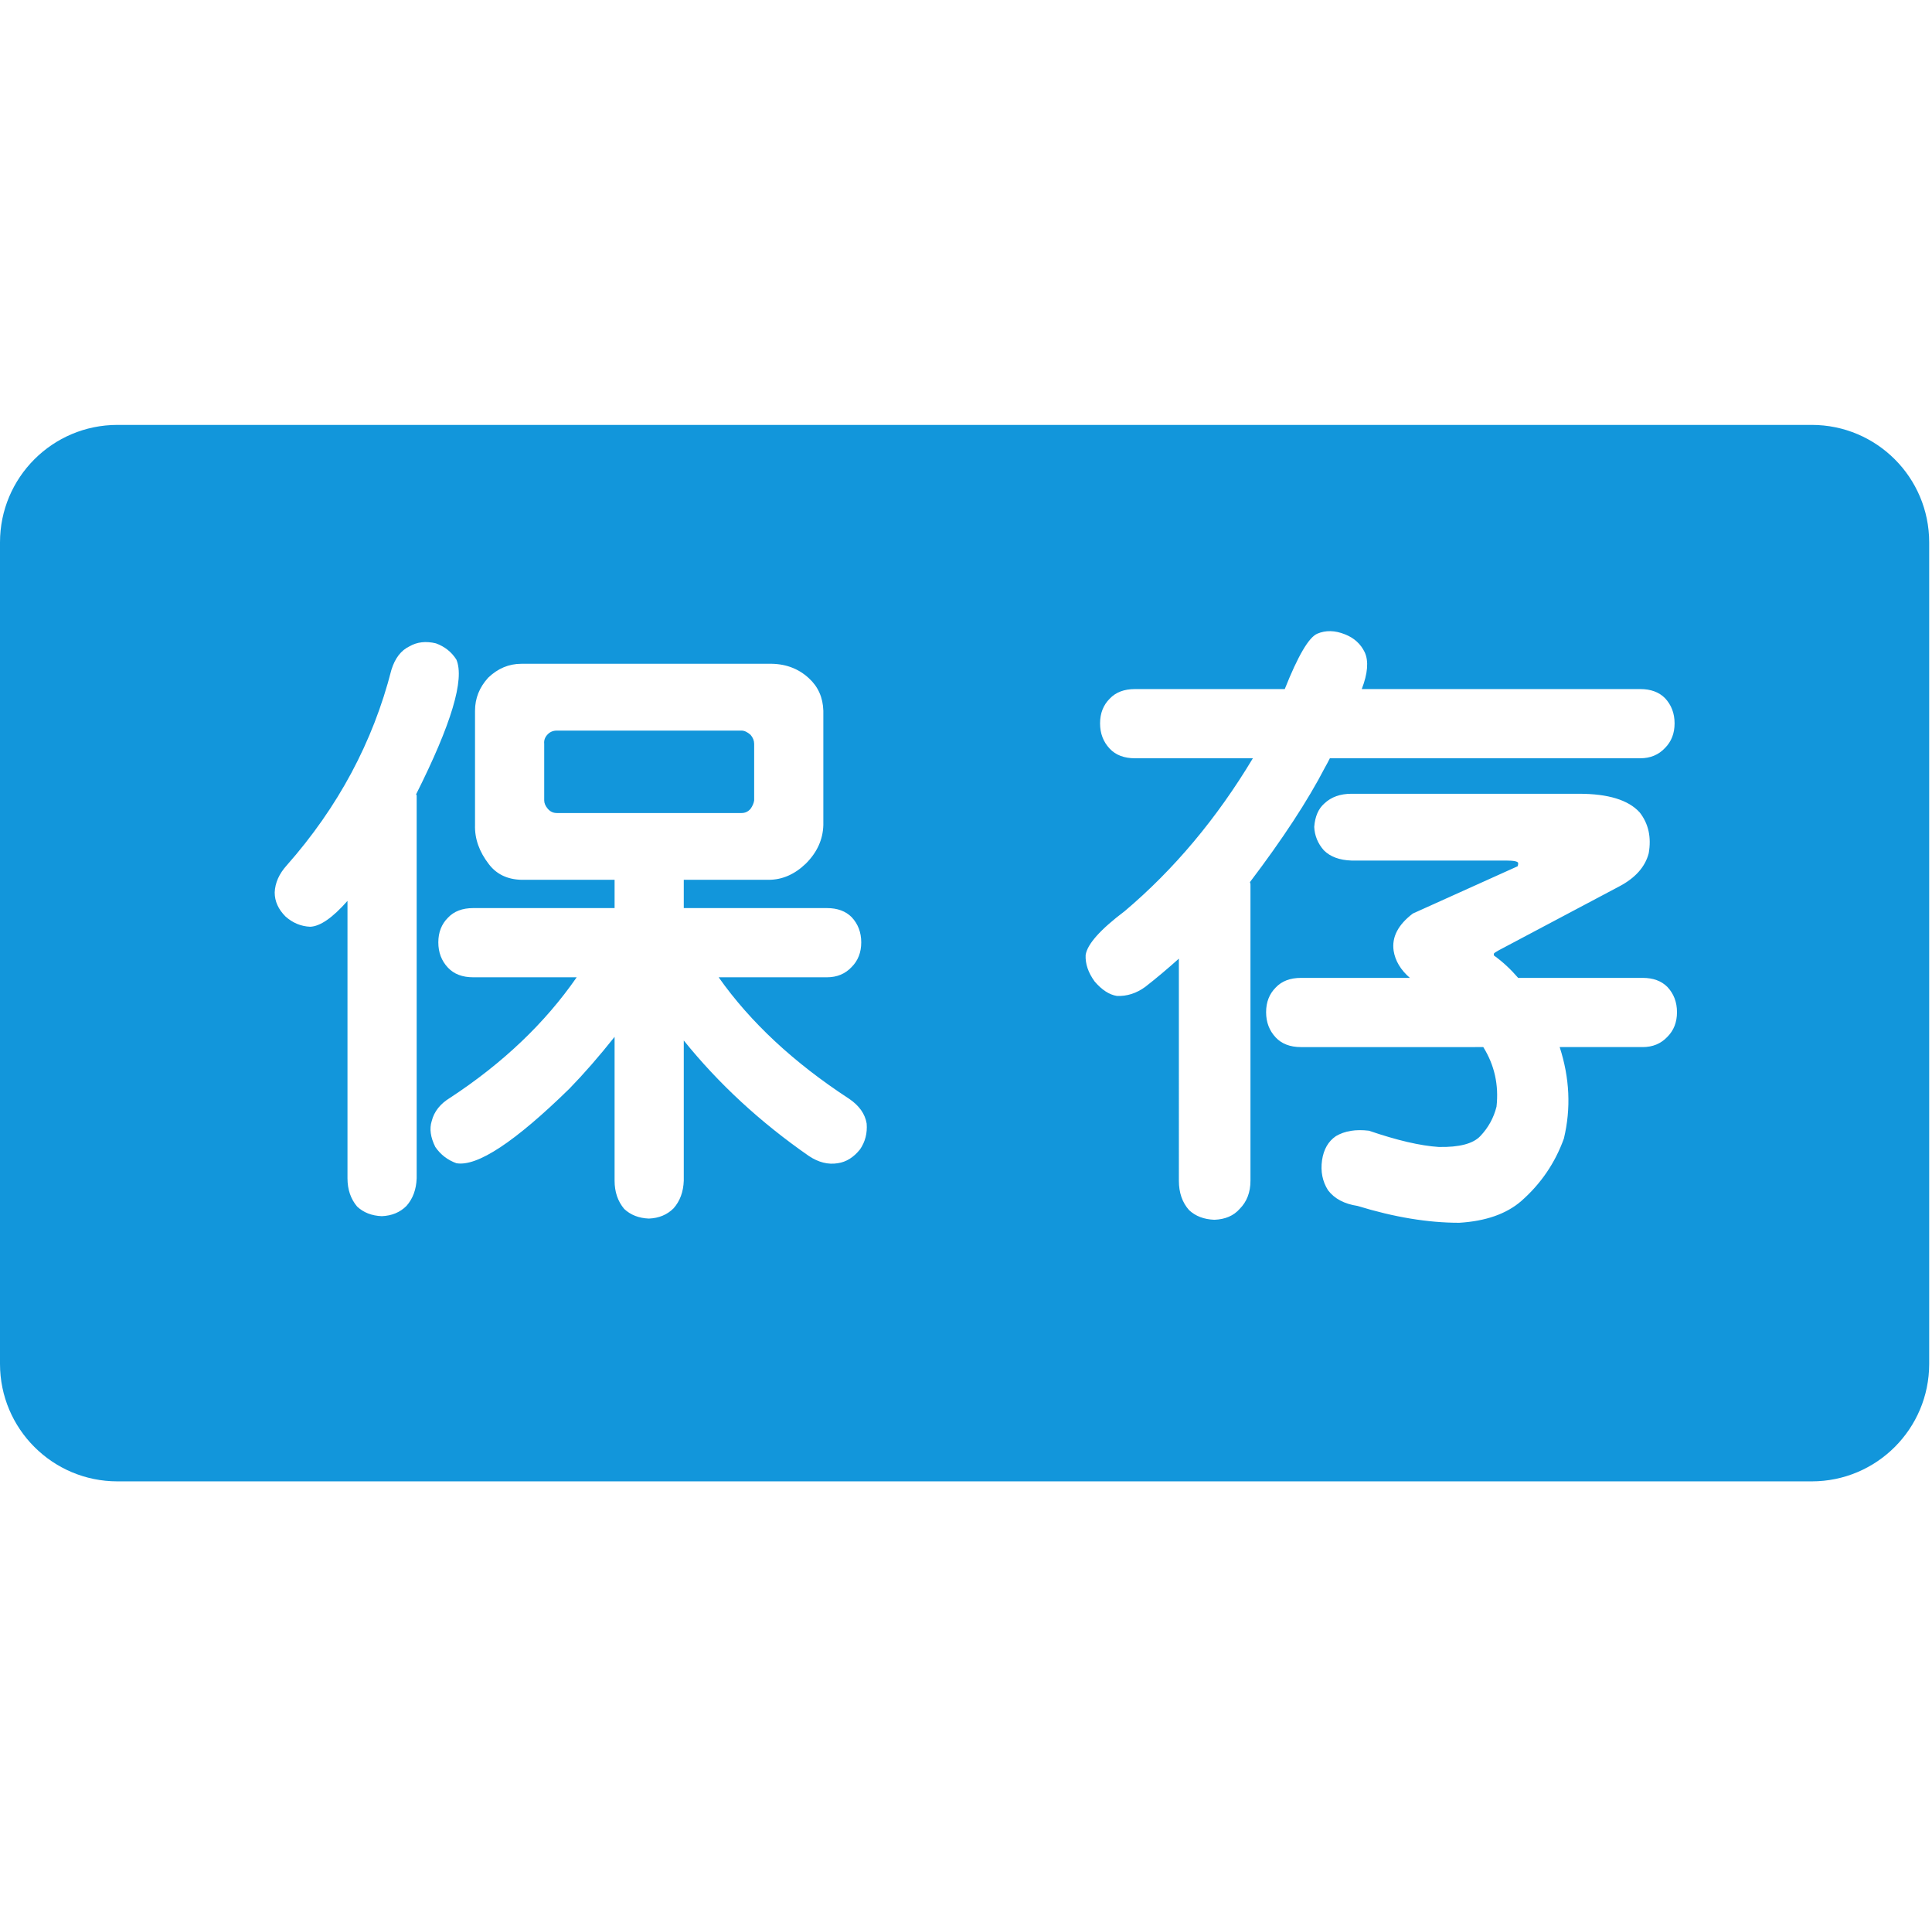 <?xml version="1.0" standalone="no"?><!DOCTYPE svg PUBLIC "-//W3C//DTD SVG 1.1//EN" "http://www.w3.org/Graphics/SVG/1.1/DTD/svg11.dtd"><svg t="1724234129823" class="icon" viewBox="0 0 1027 1024" version="1.1" xmlns="http://www.w3.org/2000/svg" p-id="9640" xmlns:xlink="http://www.w3.org/1999/xlink" width="200.586" height="200"><path d="M963.087 225.82 62.418 225.82c-34.472 0-62.418 27.945-62.418 62.418l0 436.632c0 34.474 27.945 62.418 62.418 62.418L963.087 787.288c34.473 0 62.416-27.944 62.416-62.418L1025.502 288.238C1025.502 253.765 997.558 225.82 963.087 225.82zM164.891 492.532c-4.907-0.21-9.274-2.024-13.112-5.437-3.837-3.837-5.756-8.099-5.756-12.791 0.21-5.117 2.343-9.914 6.396-14.391 27.286-30.909 45.834-65.556 55.642-103.93 1.919-6.181 5.117-10.338 9.593-12.472 4.047-2.343 8.739-2.879 14.07-1.599 4.687 1.709 8.314 4.586 10.873 8.635 4.477 10.448-2.668 34.327-21.426 71.631 0.21 0.215 0.32 0.43 0.32 0.64l0 203.382c-0.215 5.966-2.028 10.873-5.437 14.71-3.413 3.408-7.784 5.222-13.112 5.437-5.331-0.215-9.703-1.919-13.112-5.117-3.413-4.052-5.117-9.063-5.117-15.03L184.716 478.78C176.828 487.734 170.218 492.322 164.891 492.532zM363.476 627.48c-0.215 5.966-2.028 10.873-5.437 14.71-3.413 3.408-7.784 5.222-13.112 5.437-5.331-0.215-9.703-1.919-13.112-5.117-3.413-4.052-5.117-9.063-5.117-15.03l0-76.429c-8.314 10.448-16.309 19.617-23.984 27.501-28.995 28.351-49.037 41.572-60.119 39.653-4.692-1.709-8.424-4.586-11.193-8.635-2.558-5.117-3.198-9.703-1.919-13.751 1.279-5.117 4.582-9.274 9.914-12.472 27.926-18.333 50.311-39.653 67.154-63.957l-55.003 0c-5.756 0-10.233-1.704-13.431-5.117-3.413-3.623-5.117-8.099-5.117-13.431 0-5.326 1.704-9.699 5.117-13.112 3.198-3.408 7.675-5.117 13.431-5.117l75.15 0 0-15.03-49.567 0c-7.465-0.21-13.221-2.983-17.268-8.314-5.117-6.605-7.569-13.536-7.356-20.786l0-60.759c0-6.605 2.343-12.472 7.035-17.589 5.117-4.902 10.978-7.356 17.589-7.356l18.868 0 112.564 0c8.524-0.21 15.67 2.348 21.426 7.675 4.902 4.477 7.46 10.233 7.675 17.268l0 60.759c-0.215 7.675-3.307 14.5-9.274 20.466-5.971 5.756-12.582 8.635-19.827 8.635l-45.09 0 0 15.03 76.108 0c5.541 0 9.914 1.599 13.112 4.797 3.408 3.628 5.117 8.105 5.117 13.431 0 5.331-1.709 9.703-5.117 13.112-3.413 3.628-7.784 5.437-13.112 5.437l-57.561 0c16.839 23.879 39.973 45.409 69.393 64.596 5.326 3.628 8.42 7.995 9.274 13.112 0.425 5.117-0.749 9.699-3.518 13.751-3.413 4.262-7.356 6.716-11.832 7.356-5.117 0.849-10.233-0.43-15.35-3.837-25.798-17.908-47.967-38.374-66.515-61.398L363.474 627.48zM398.973 390.52c-1.709-1.489-3.307-2.239-4.797-2.239l-98.174 0c-1.919 0-3.518 0.64-4.797 1.919-1.494 1.494-2.134 3.198-1.919 5.117l0 30.06c0 1.494 0.64 2.988 1.919 4.477 1.279 1.494 2.879 2.239 4.797 2.239l98.174 0c1.919 0 3.518-0.745 4.797-2.239 1.064-1.489 1.704-2.983 1.919-4.477l0-30.06C400.891 393.614 400.252 392.014 398.973 390.52zM608.751 524.51c-4.693 3.413-9.703 5.011-15.03 4.797-4.053-0.64-7.995-3.198-11.832-7.675-3.414-4.687-5.012-9.379-4.797-14.07 0.849-5.756 7.779-13.536 20.786-23.345 26.222-22.17 48.927-49.247 68.114-81.225l-62.678 0c-5.756 0-10.233-1.704-13.431-5.117-3.414-3.623-5.117-8.099-5.117-13.431 0-5.326 1.703-9.699 5.117-13.112 3.198-3.408 7.675-5.117 13.431-5.117l79.627 0c7.035-17.693 12.791-27.501 17.268-29.42s9.378-1.809 14.71 0.32c4.901 1.919 8.419 5.117 10.553 9.593 2.128 4.692 1.599 11.193-1.599 19.507l148.06 0c5.54 0 9.914 1.599 13.112 4.797 3.408 3.628 5.117 8.105 5.117 13.431 0 5.331-1.709 9.703-5.117 13.112-3.414 3.628-7.784 5.437-13.112 5.437l-165.008 0c-0.855 1.709-1.709 3.307-2.558 4.797-9.17 17.698-22.494 38.055-39.973 61.079 0.21 0.215 0.32 0.64 0.32 1.279l0 157.333c0 6.181-1.919 11.193-5.756 15.03-3.198 3.623-7.675 5.541-13.431 5.756-5.546-0.215-10.023-1.919-13.431-5.117-3.628-4.052-5.437-9.274-5.437-15.67L626.658 509.48C620.472 515.026 614.507 520.033 608.751 524.51zM691.575 556.488c-5.756 0-10.233-1.704-13.431-5.117-3.414-3.623-5.117-8.099-5.117-13.431 0-5.326 1.703-9.699 5.117-13.112 3.198-3.408 7.675-5.117 13.431-5.117l57.881 0c-4.907-4.262-7.784-9.059-8.635-14.391-1.069-7.245 2.342-13.856 10.233-19.827l55.323-24.943c0.424 0 0.64-0.64 0.64-1.919-0.216-0.849-2.348-1.279-6.396-1.279l-82.185 0c-6.396-0.21-11.302-2.024-14.71-5.437-3.198-3.623-4.907-7.78-5.117-12.472 0.424-5.541 2.239-9.699 5.437-12.472 3.621-3.408 8.419-5.117 14.391-5.117l120.878 0c15.559 0 26.327 3.307 32.299 9.914 4.687 5.971 6.286 13.221 4.797 21.745-1.919 7.25-7.145 13.112-15.67 17.589l-63.957 33.897c-1.495 0.854-2.348 1.389-2.558 1.599-0.216 0.64-0.216 1.069 0 1.279 4.477 3.198 8.738 7.145 12.791 11.832l66.196 0c5.54 0 9.914 1.599 13.112 4.797 3.408 3.628 5.117 8.105 5.117 13.431 0 5.331-1.709 9.703-5.117 13.112-3.414 3.628-7.784 5.437-13.112 5.437l-44.13 0c5.326 16.419 6.076 32.618 2.239 48.607-4.693 13.001-12.261 24.089-22.705 33.257-7.891 6.82-18.868 10.658-32.938 11.512-16.629 0-34.646-2.988-54.044-8.954-7.035-1.069-12.261-3.837-15.67-8.314-2.988-4.692-4.053-10.023-3.198-15.989 0.849-5.756 3.302-10.023 7.356-12.791 4.687-2.773 10.553-3.732 17.589-2.879 14.92 5.117 27.285 7.995 37.095 8.635 10.873 0.21 18.228-1.709 22.066-5.756 4.261-4.477 7.14-9.703 8.635-15.67 1.279-11.512-1.069-22.066-7.035-31.659L691.575 556.488z" fill="#1296db" p-id="9641" data-spm-anchor-id="a313x.search_index.0.i13.34a13a81HXaZCH" class="selected"></path></svg>